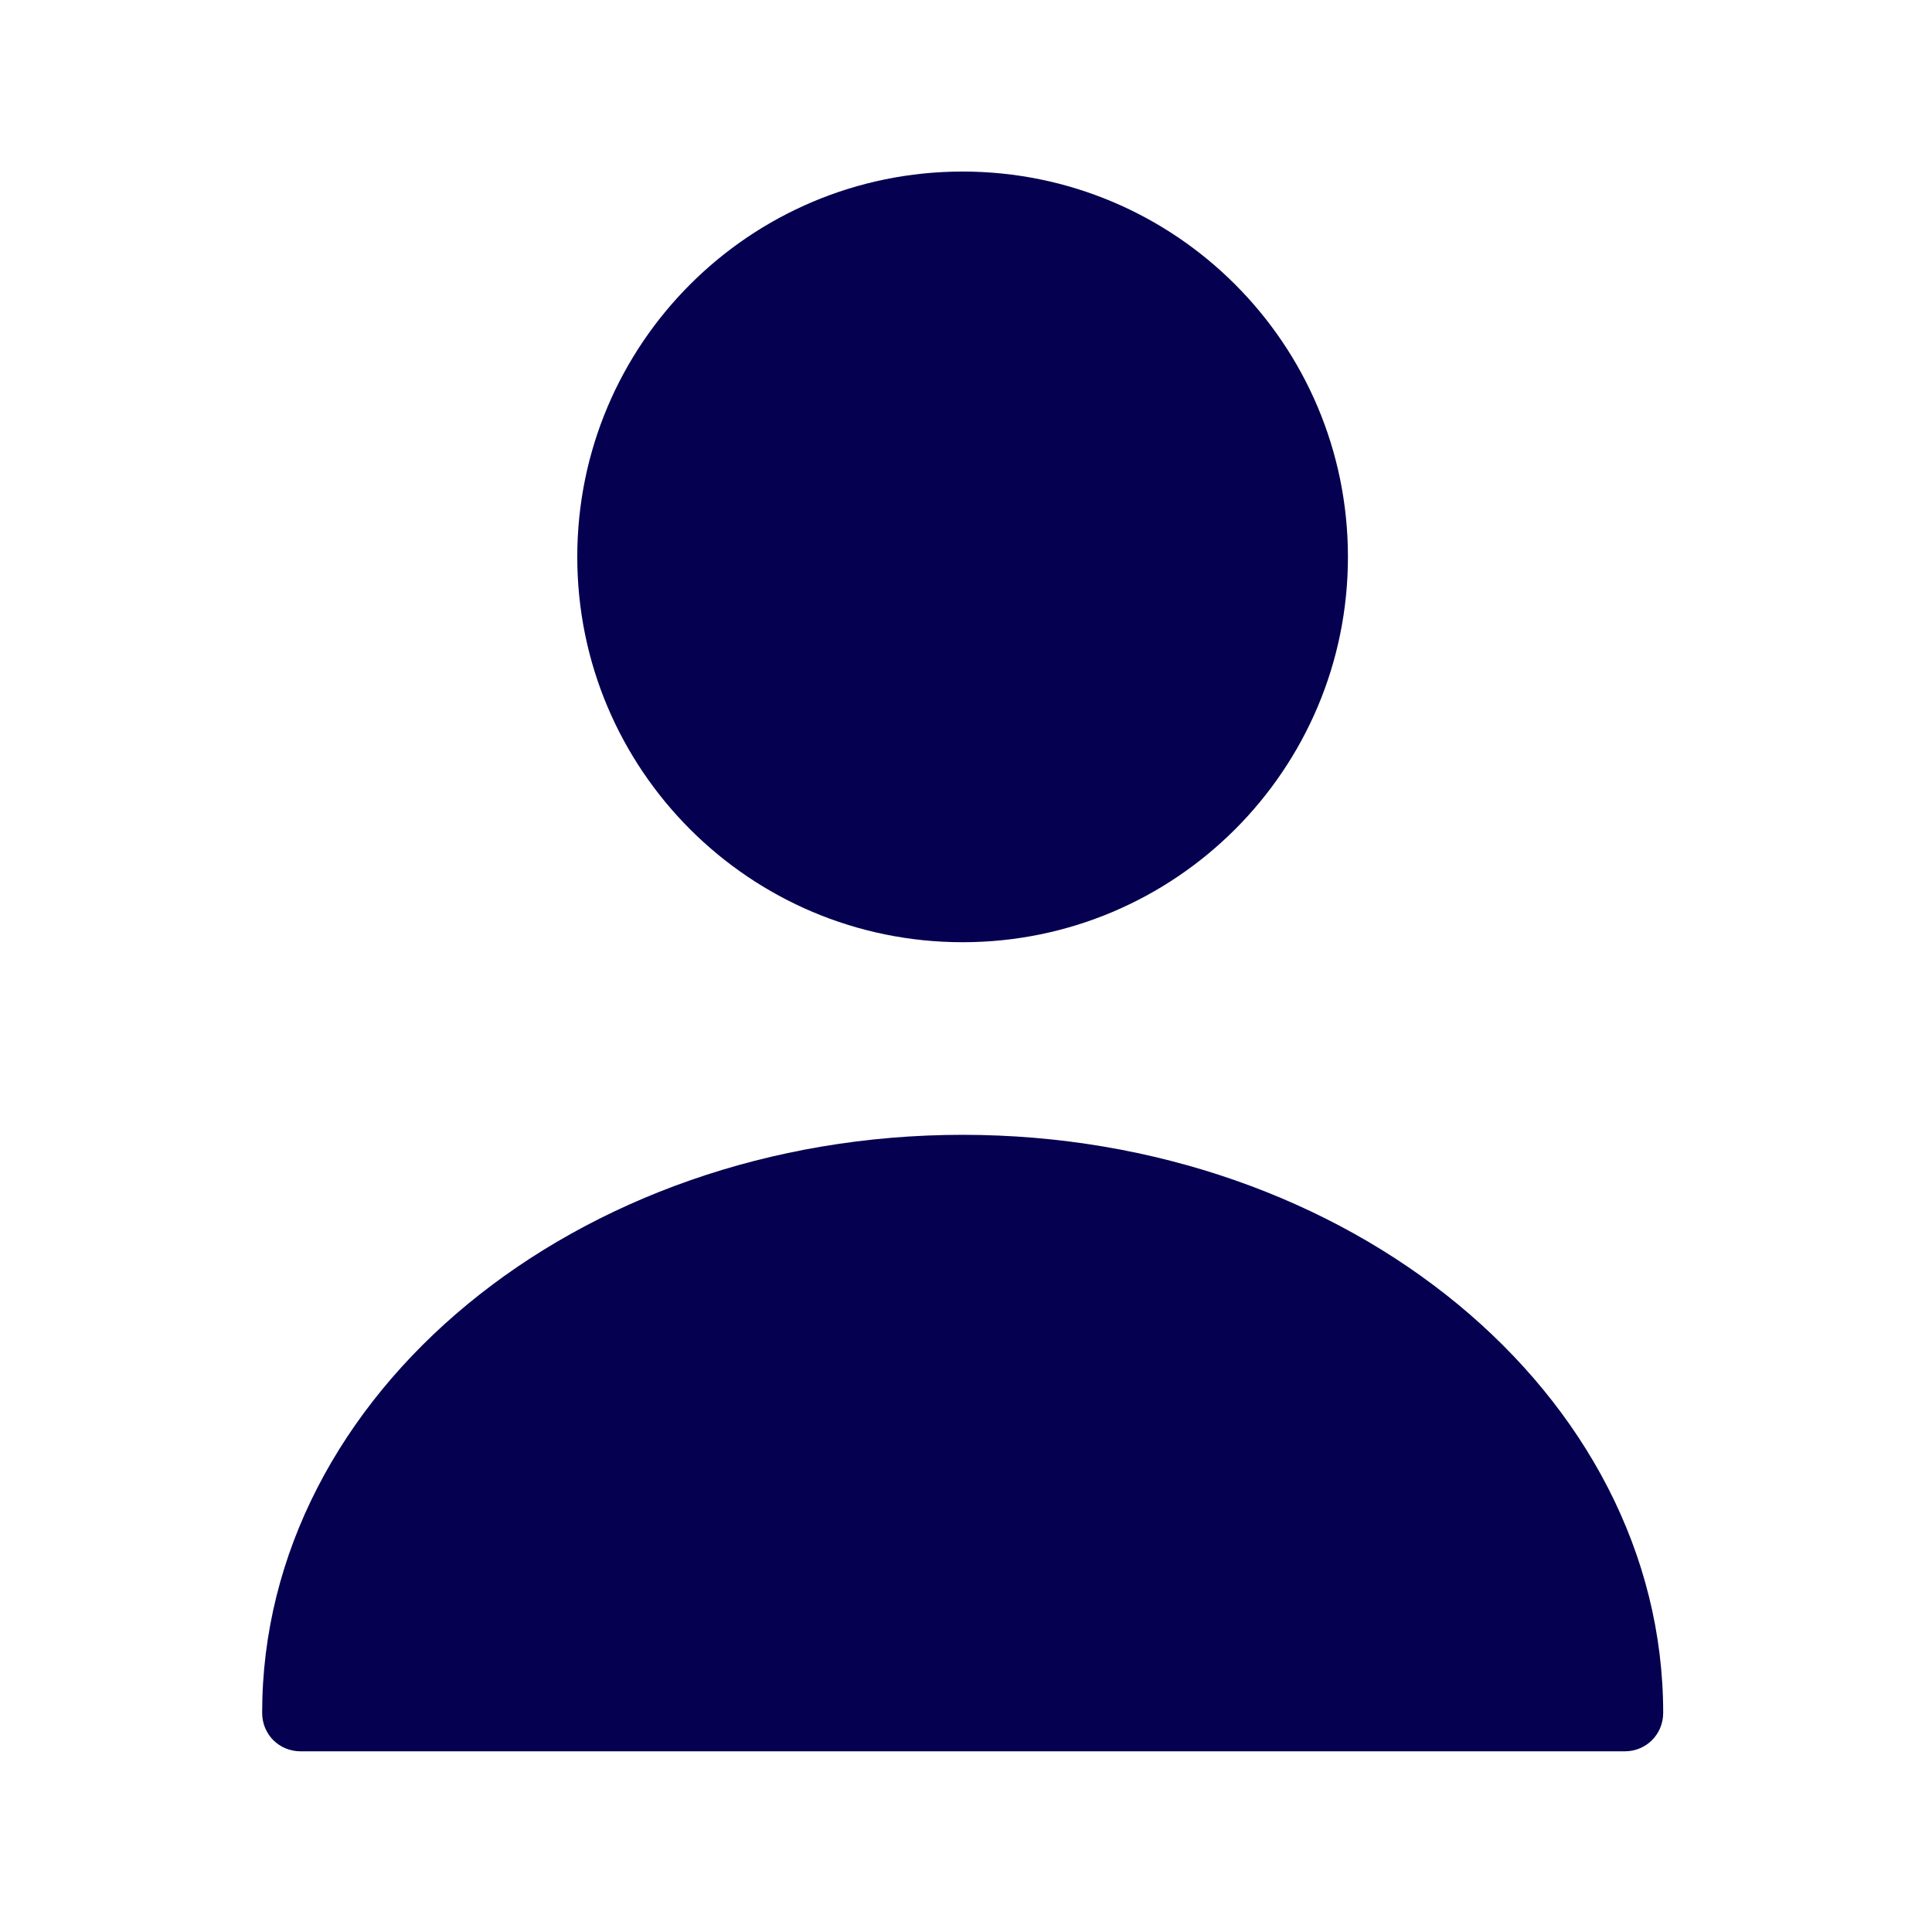 <svg width="29" height="29" viewBox="0 0 29 29" fill="none" xmlns="http://www.w3.org/2000/svg">
<path d="M14.449 14.143C17.643 14.143 20.233 11.553 20.233 8.359C20.233 5.164 17.643 2.575 14.449 2.575C11.255 2.575 8.665 5.164 8.665 8.359C8.665 11.553 11.255 14.143 14.449 14.143Z" fill="#050150"/>
<path d="M14.45 17.034C8.654 17.034 3.935 20.921 3.935 25.71C3.935 26.034 4.189 26.288 4.513 26.288H24.387C24.71 26.288 24.965 26.034 24.965 25.71C24.965 20.921 20.245 17.034 14.45 17.034Z" fill="#050150"/>
</svg>
